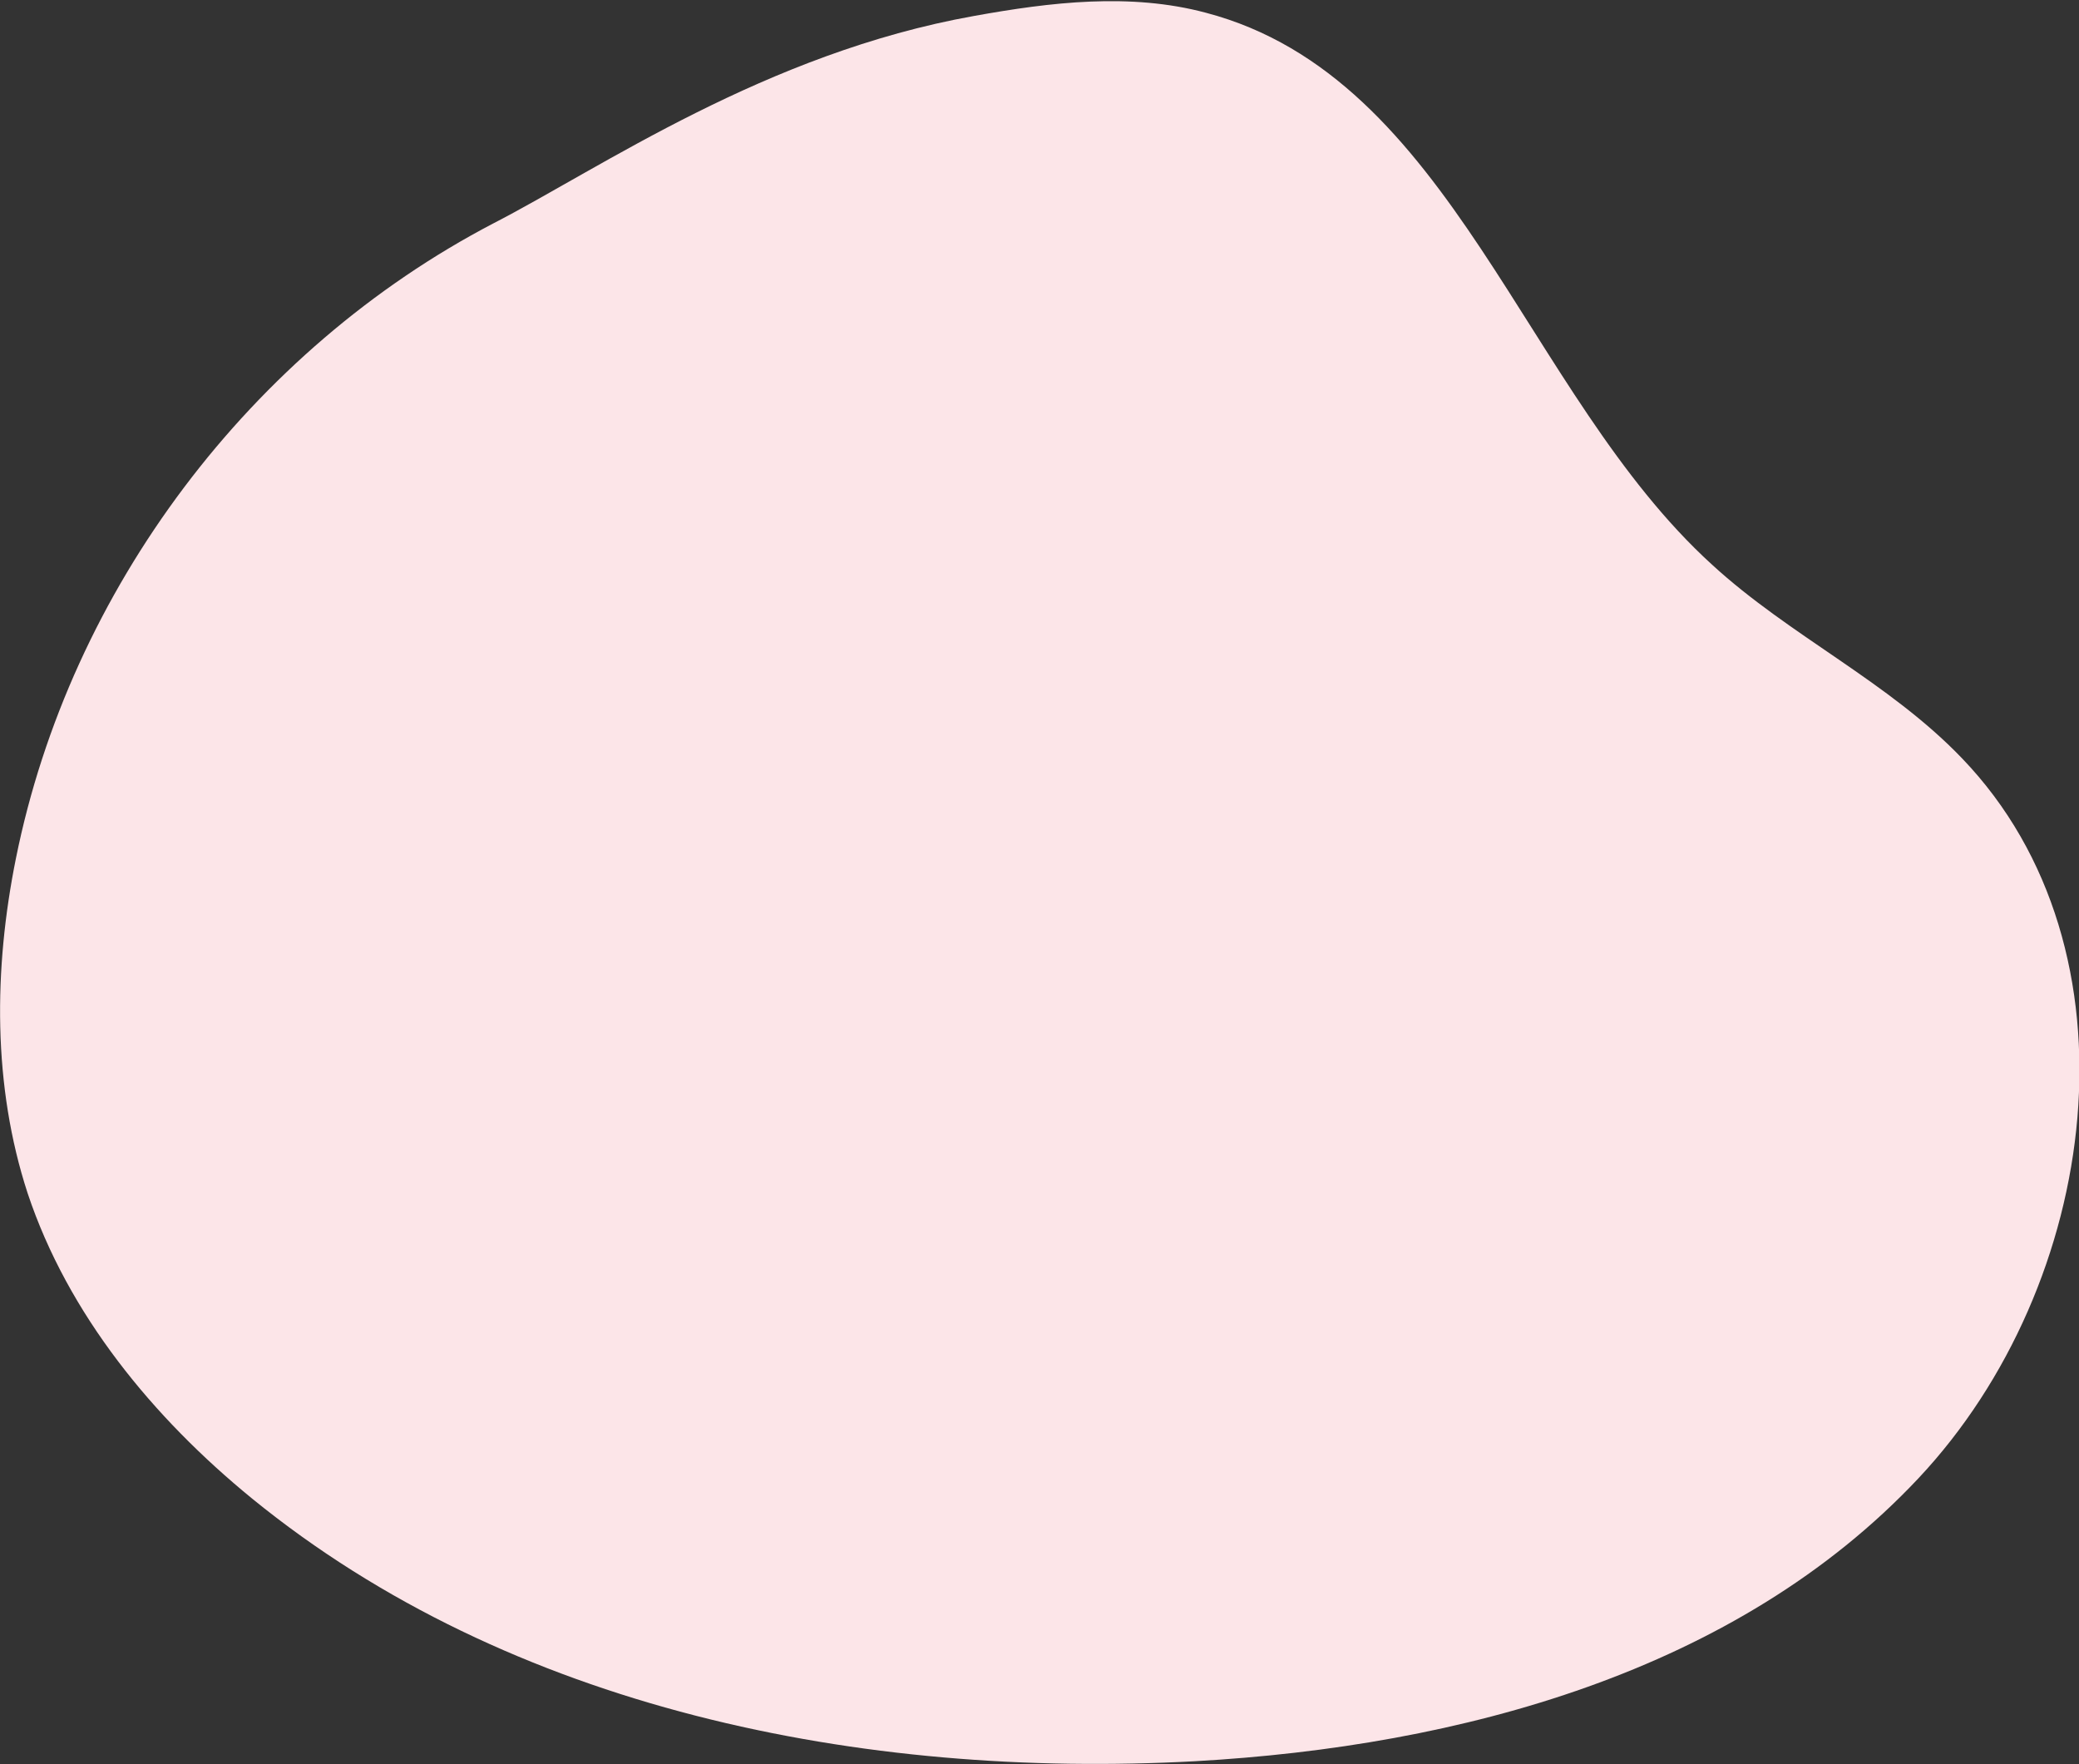 <?xml version="1.0" encoding="utf-8"?>
<!-- Generator: Adobe Illustrator 26.5.0, SVG Export Plug-In . SVG Version: 6.00 Build 0)  -->
<svg version="1.1" id="Layer_1" xmlns="http://www.w3.org/2000/svg" xmlns:xlink="http://www.w3.org/1999/xlink" x="0px" y="0px"
	 viewBox="0 0 195.5 165.9" style="enable-background:new 0 0 195.5 165.9;" xml:space="preserve">
<rect x="0" y="0" width="195.5" height="165.9" fill="#333333" stroke="none"/>
<style type="text/css">
	.st0{fill:#fce5e8;}
</style>
<path class="st0" d="M46.4,21C23.6,32.9,6.6,55.4,1.5,80.7c-2.1,10.4-2.2,21.4,1.1,31.5c3.8,11.4,11.8,21.1,21.1,28.7
	c24.3,19.8,57.3,26.4,88.7,24.7c24.9-1.4,50.9-8.4,68-26.6c17.1-18.2,21.4-49.7,4.1-67.7c-6.9-7.2-16.2-11.5-23.5-18.2
	c-17.7-16.1-24.4-45.8-47.6-51.9c-7.1-1.9-14.6-1-21.8,0.3C72,5,56.5,15.8,46.4,21"/>
</svg>
